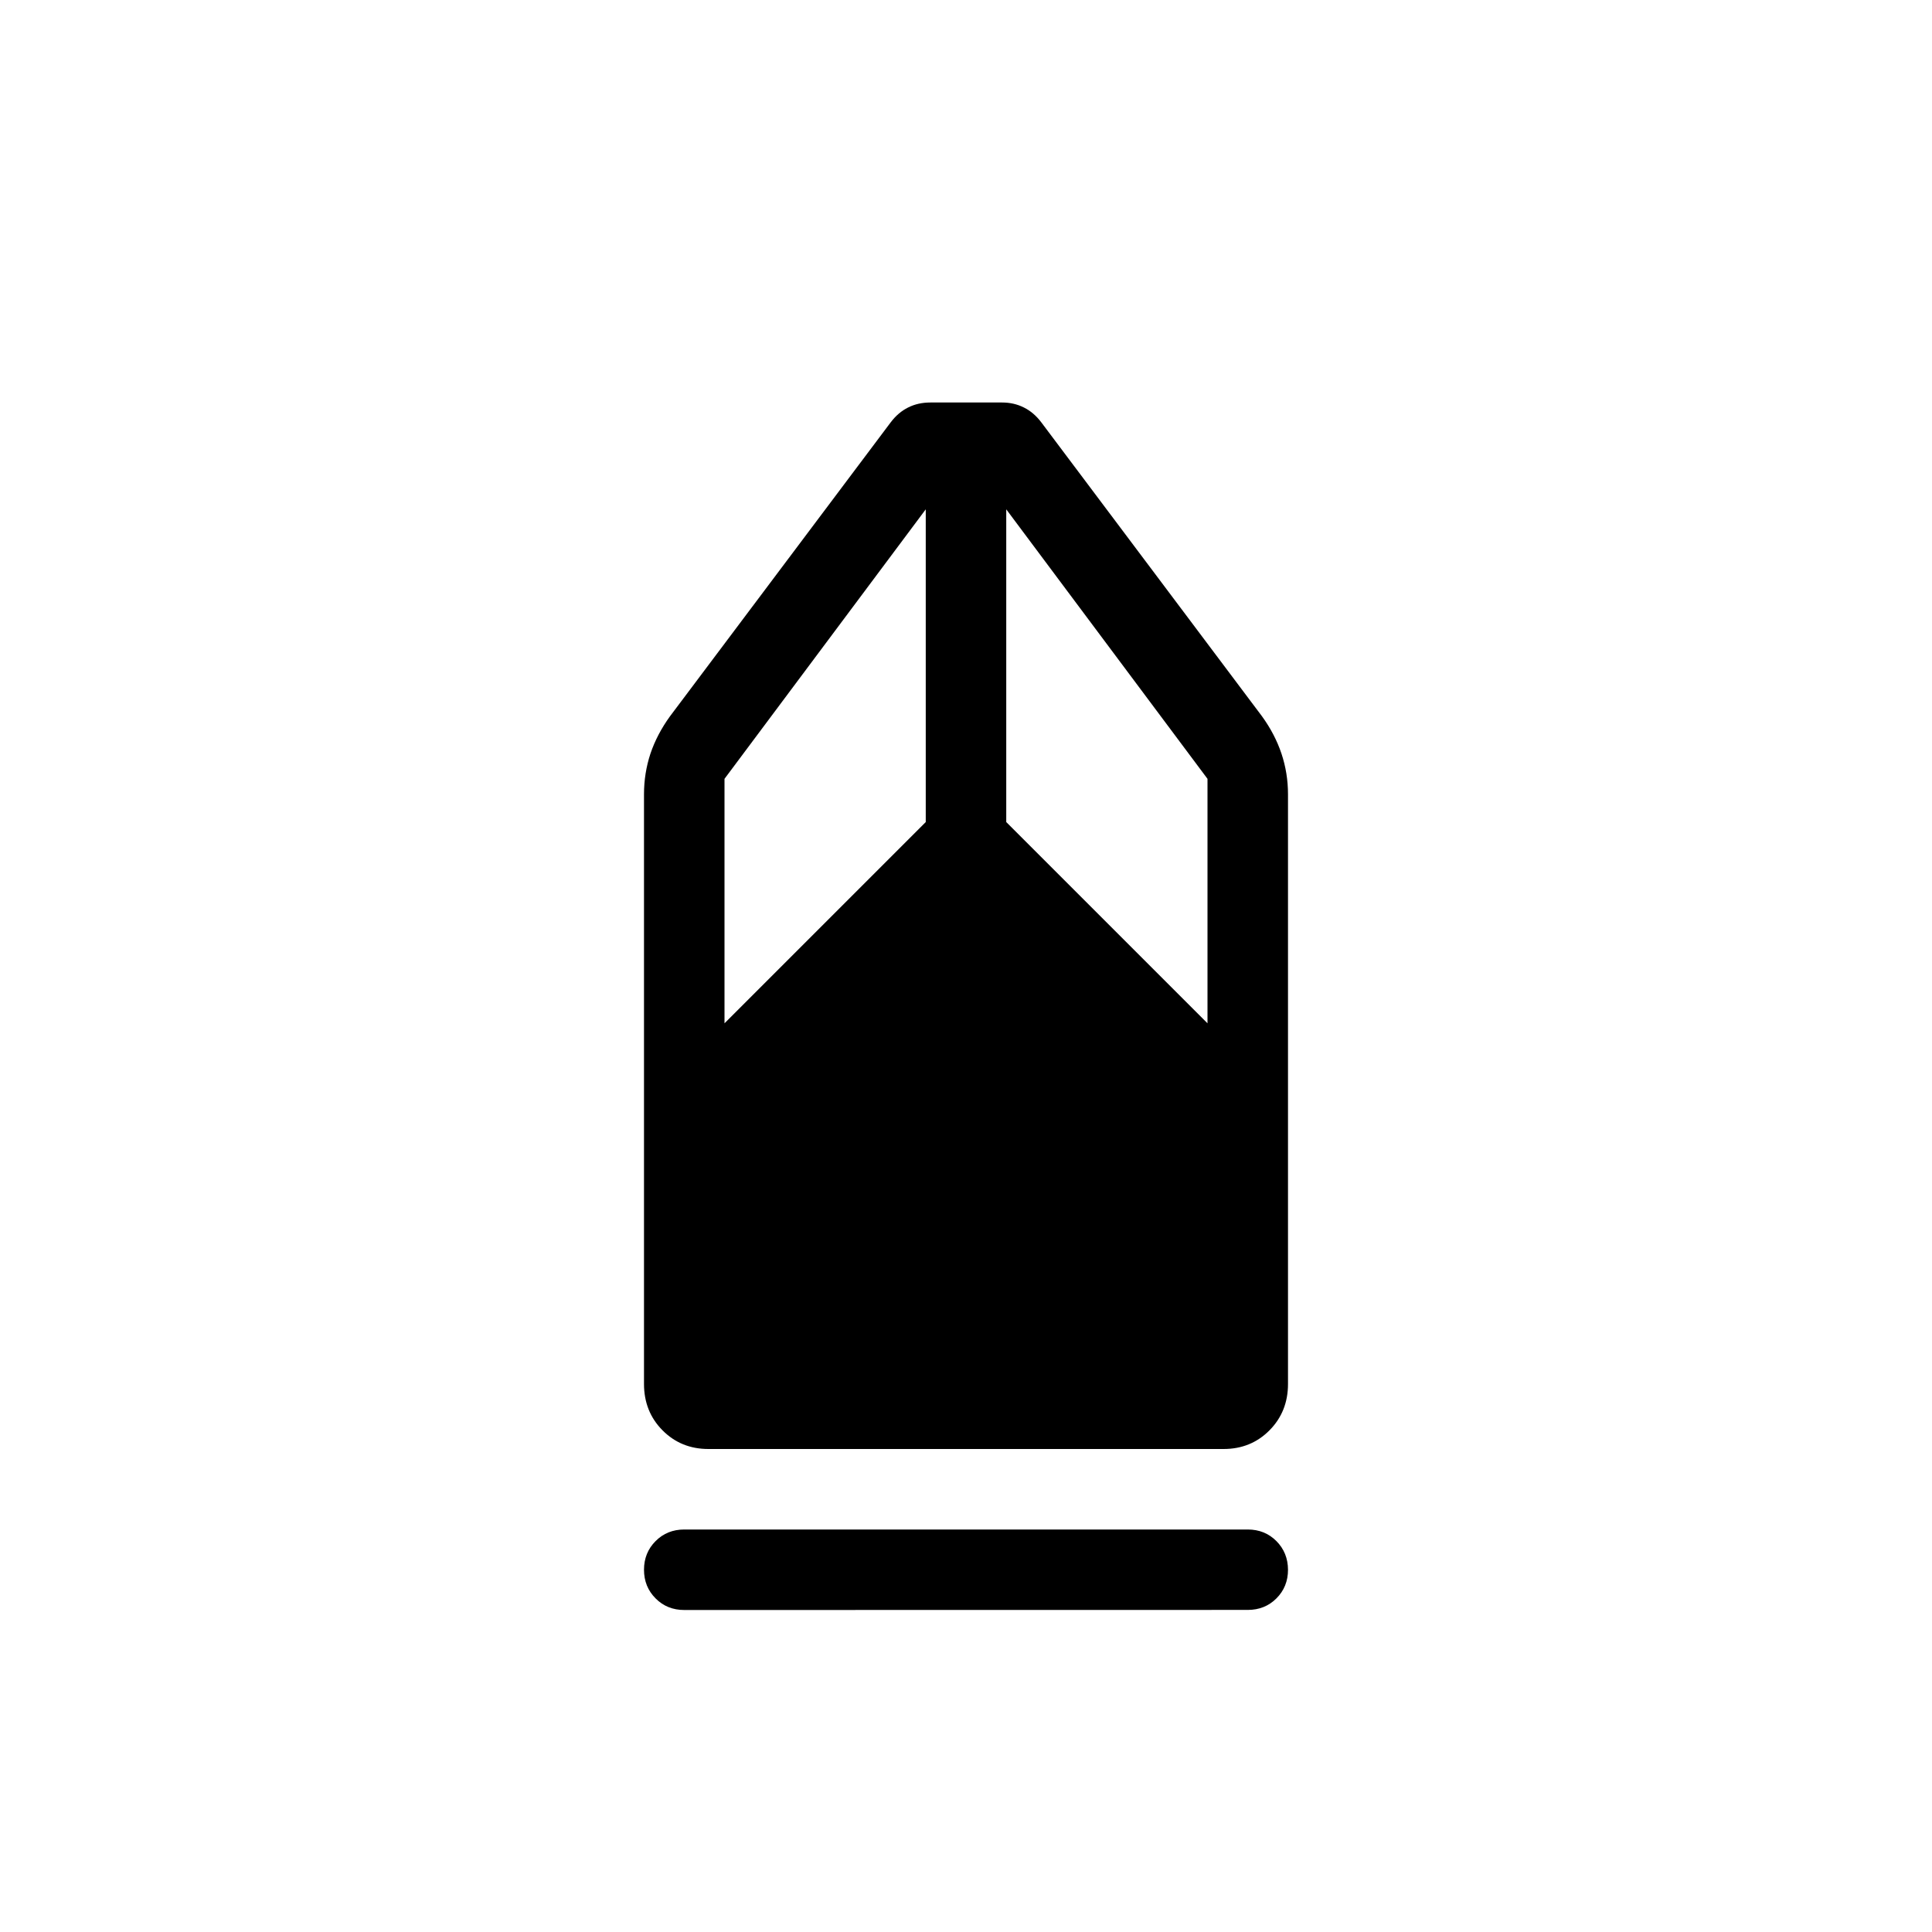 <svg xmlns="http://www.w3.org/2000/svg" width="1em" height="1em" viewBox="0 0 24 24"><path fill="currentColor" d="M8.5 20q-.213 0-.356-.144Q8 19.712 8 19.5t.144-.356Q8.287 19 8.5 19h7q.213 0 .356.144T16 19.5q0 .212-.144.356q-.143.143-.356.143zm.3-2q-.34 0-.57-.232q-.23-.232-.23-.576V9.867q0-.262.08-.505q.082-.242.243-.464l2.742-3.652q.093-.123.216-.184q.123-.062.277-.062h.89q.148 0 .271.062q.123.061.216.184l2.742 3.652q.161.222.242.464q.081.243.081.505v7.325q0 .344-.23.576q-.23.232-.57.232zm.2-5.288l2.5-2.5V6.327L9 9.675zm6 0V9.675l-2.5-3.348v3.885z"/></svg>